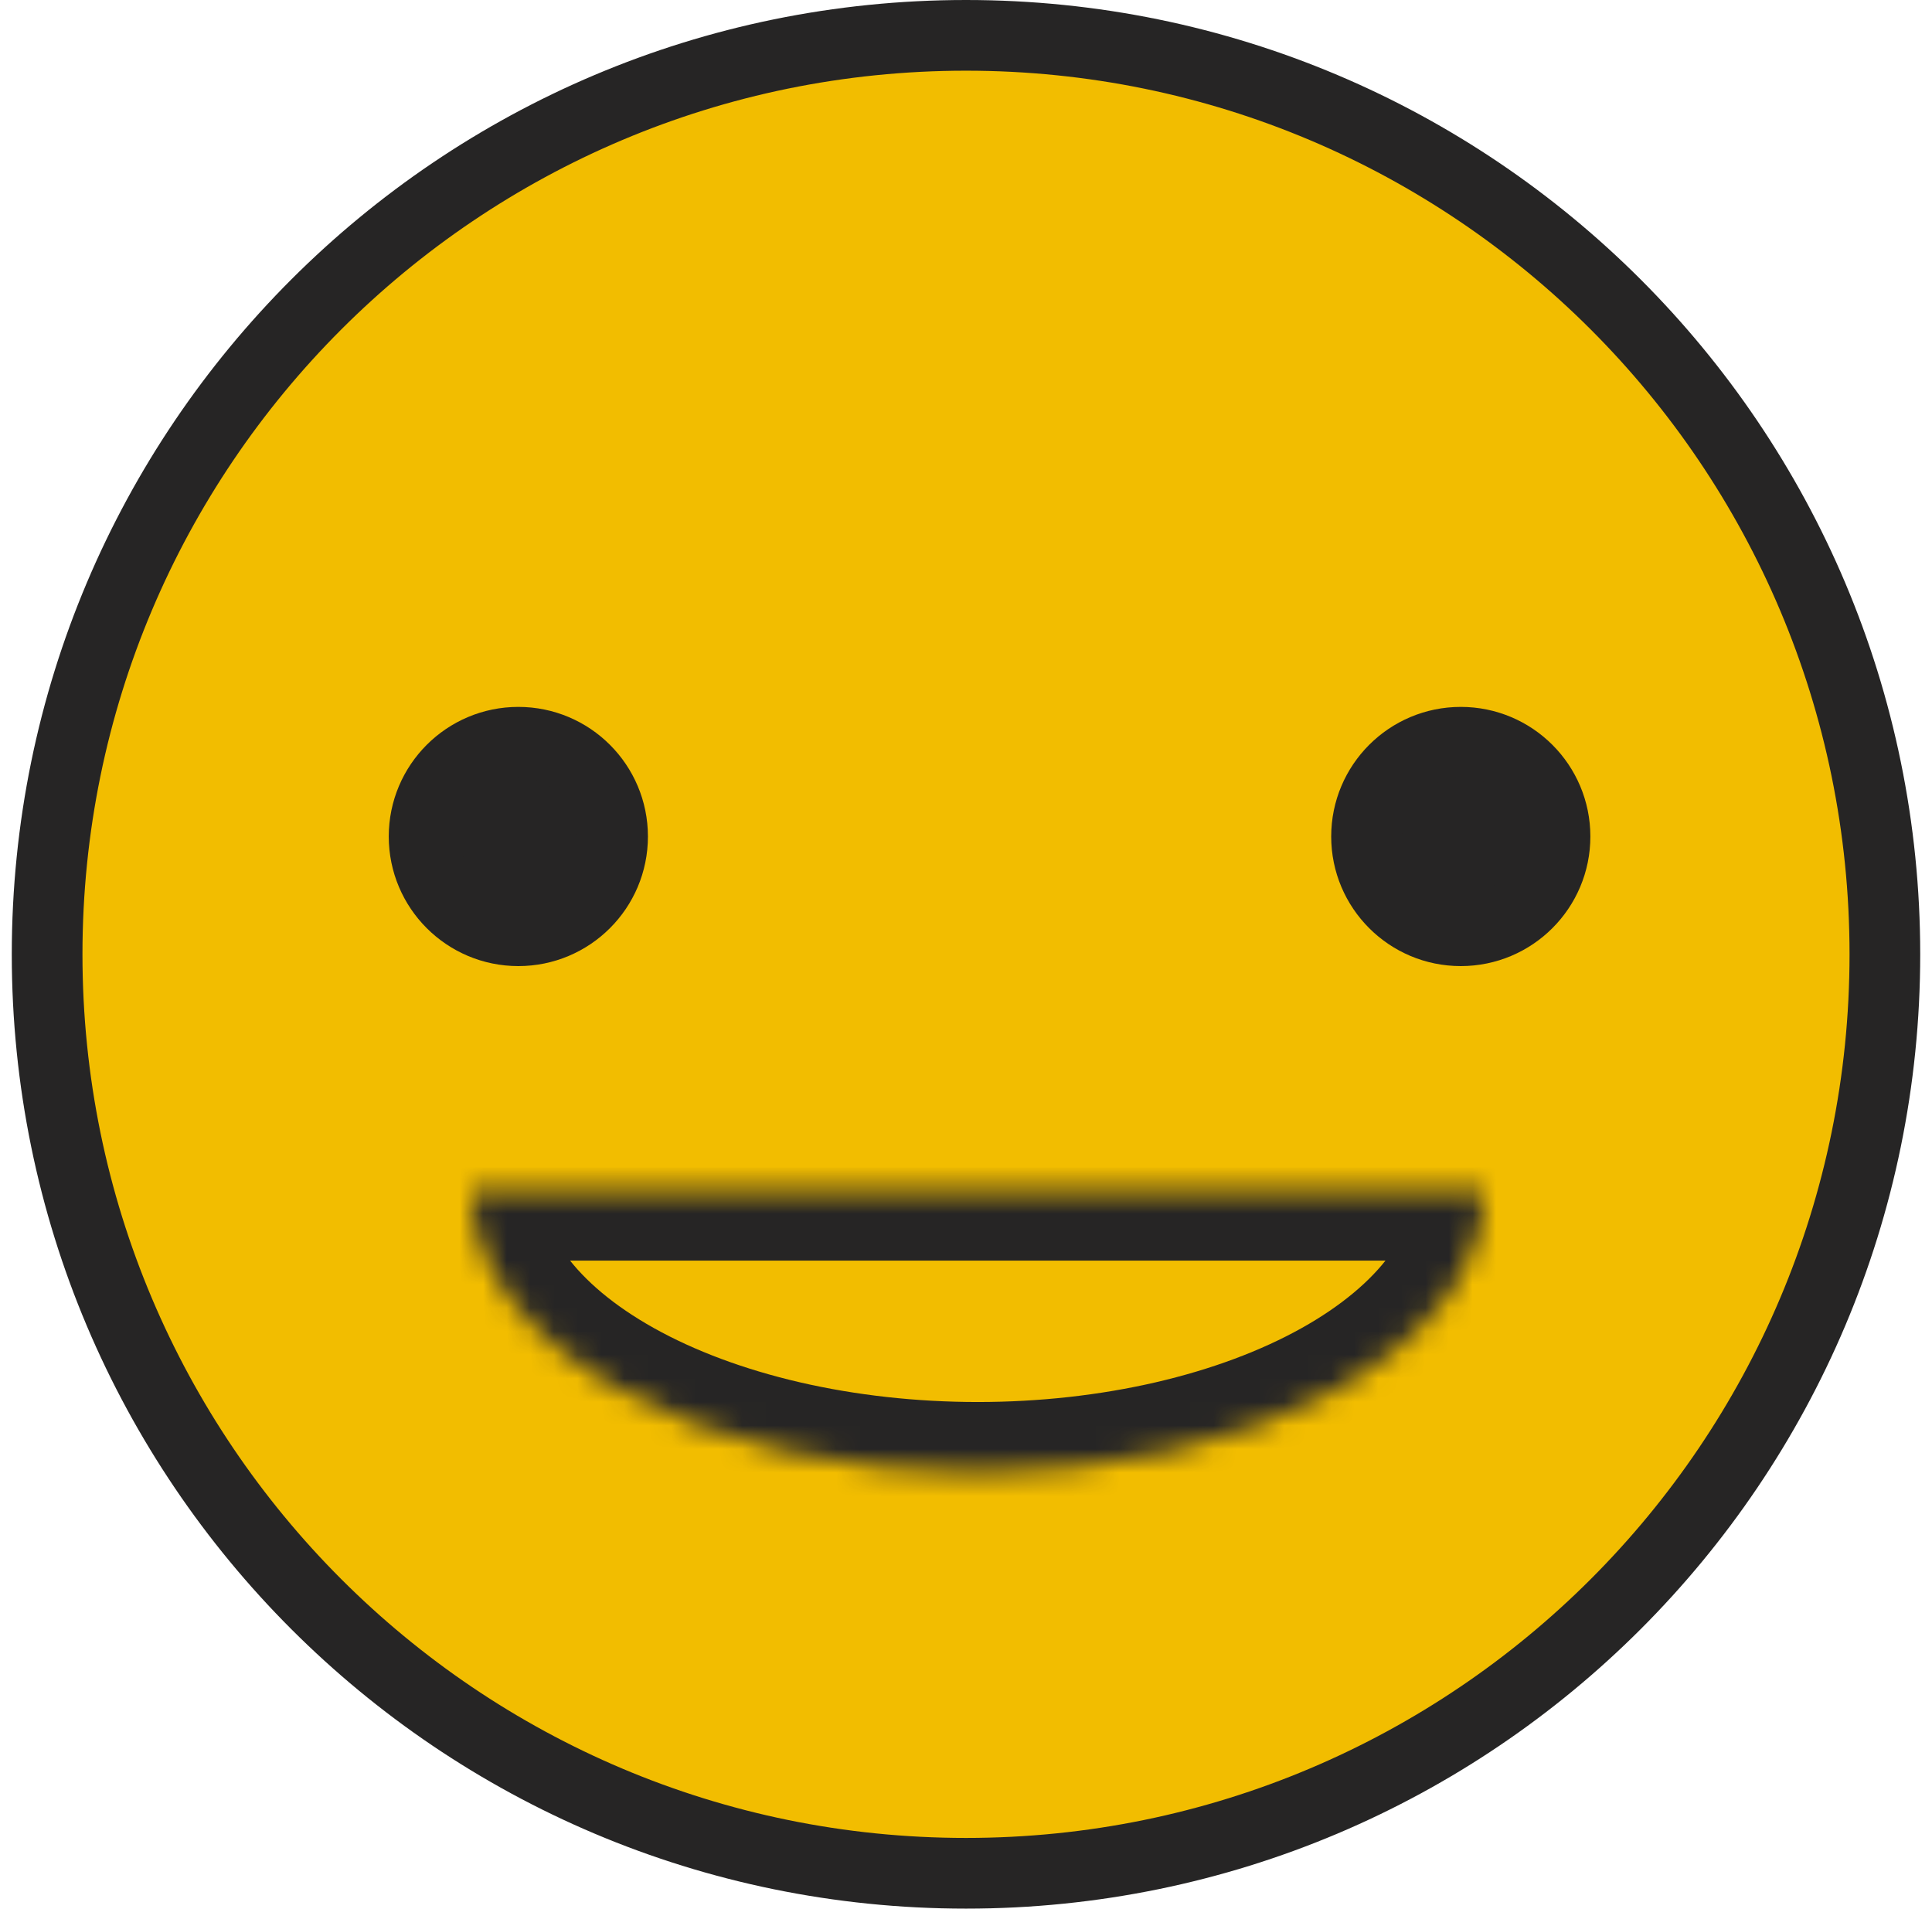 <svg xmlns="http://www.w3.org/2000/svg" width="82" height="81" viewBox="0 0 82 81" fill="none">
  <path d="M41 79.5C19.461 79.5 2 62.039 2 40.5C2 18.961 19.461 1.5 41 1.5C62.539 1.5 80 18.961 80 40.5C80 62.039 62.539 79.5 41 79.5Z" fill="#F2BD00" stroke="#262525" stroke-width="3" stroke-linecap="round" stroke-linejoin="round"/>
  <path d="M22 39.5C19.791 39.5 18 37.709 18 35.5C18 33.291 19.791 31.5 22 31.5C24.209 31.5 26 33.291 26 35.5C26 37.709 24.209 39.5 22 39.5Z" fill="#262525" stroke="#262525" stroke-width="3" stroke-linecap="round" stroke-linejoin="round"/>
  <path d="M62 39.5C59.791 39.5 58 37.709 58 35.5C58 33.291 59.791 31.5 62 31.5C64.209 31.5 66 33.291 66 35.5C66 37.709 64.209 39.5 62 39.5Z" fill="#262525" stroke="#262525" stroke-width="3" stroke-linecap="round" stroke-linejoin="round"/>
  <mask id="path-4-inside-1_37_212" fill="white">
    <path d="M63 50.5C63 52.076 62.444 53.636 61.363 55.092C60.283 56.548 58.699 57.871 56.703 58.985C54.706 60.1 52.336 60.983 49.728 61.587C47.119 62.19 44.323 62.5 41.5 62.5C38.677 62.5 35.881 62.19 33.272 61.587C30.664 60.983 28.294 60.1 26.297 58.985C24.301 57.871 22.717 56.548 21.637 55.092C20.556 53.636 20 52.076 20 50.5L41.5 50.5L63 50.5Z"/>
  </mask>
  <path d="M63 50.5C63 52.076 62.444 53.636 61.363 55.092C60.283 56.548 58.699 57.871 56.703 58.985C54.706 60.1 52.336 60.983 49.728 61.587C47.119 62.19 44.323 62.5 41.5 62.5C38.677 62.5 35.881 62.19 33.272 61.587C30.664 60.983 28.294 60.1 26.297 58.985C24.301 57.871 22.717 56.548 21.637 55.092C20.556 53.636 20 52.076 20 50.5L41.5 50.5L63 50.5Z" stroke="#262525" stroke-width="6" mask="url(#path-4-inside-1_37_212)"/>
</svg>